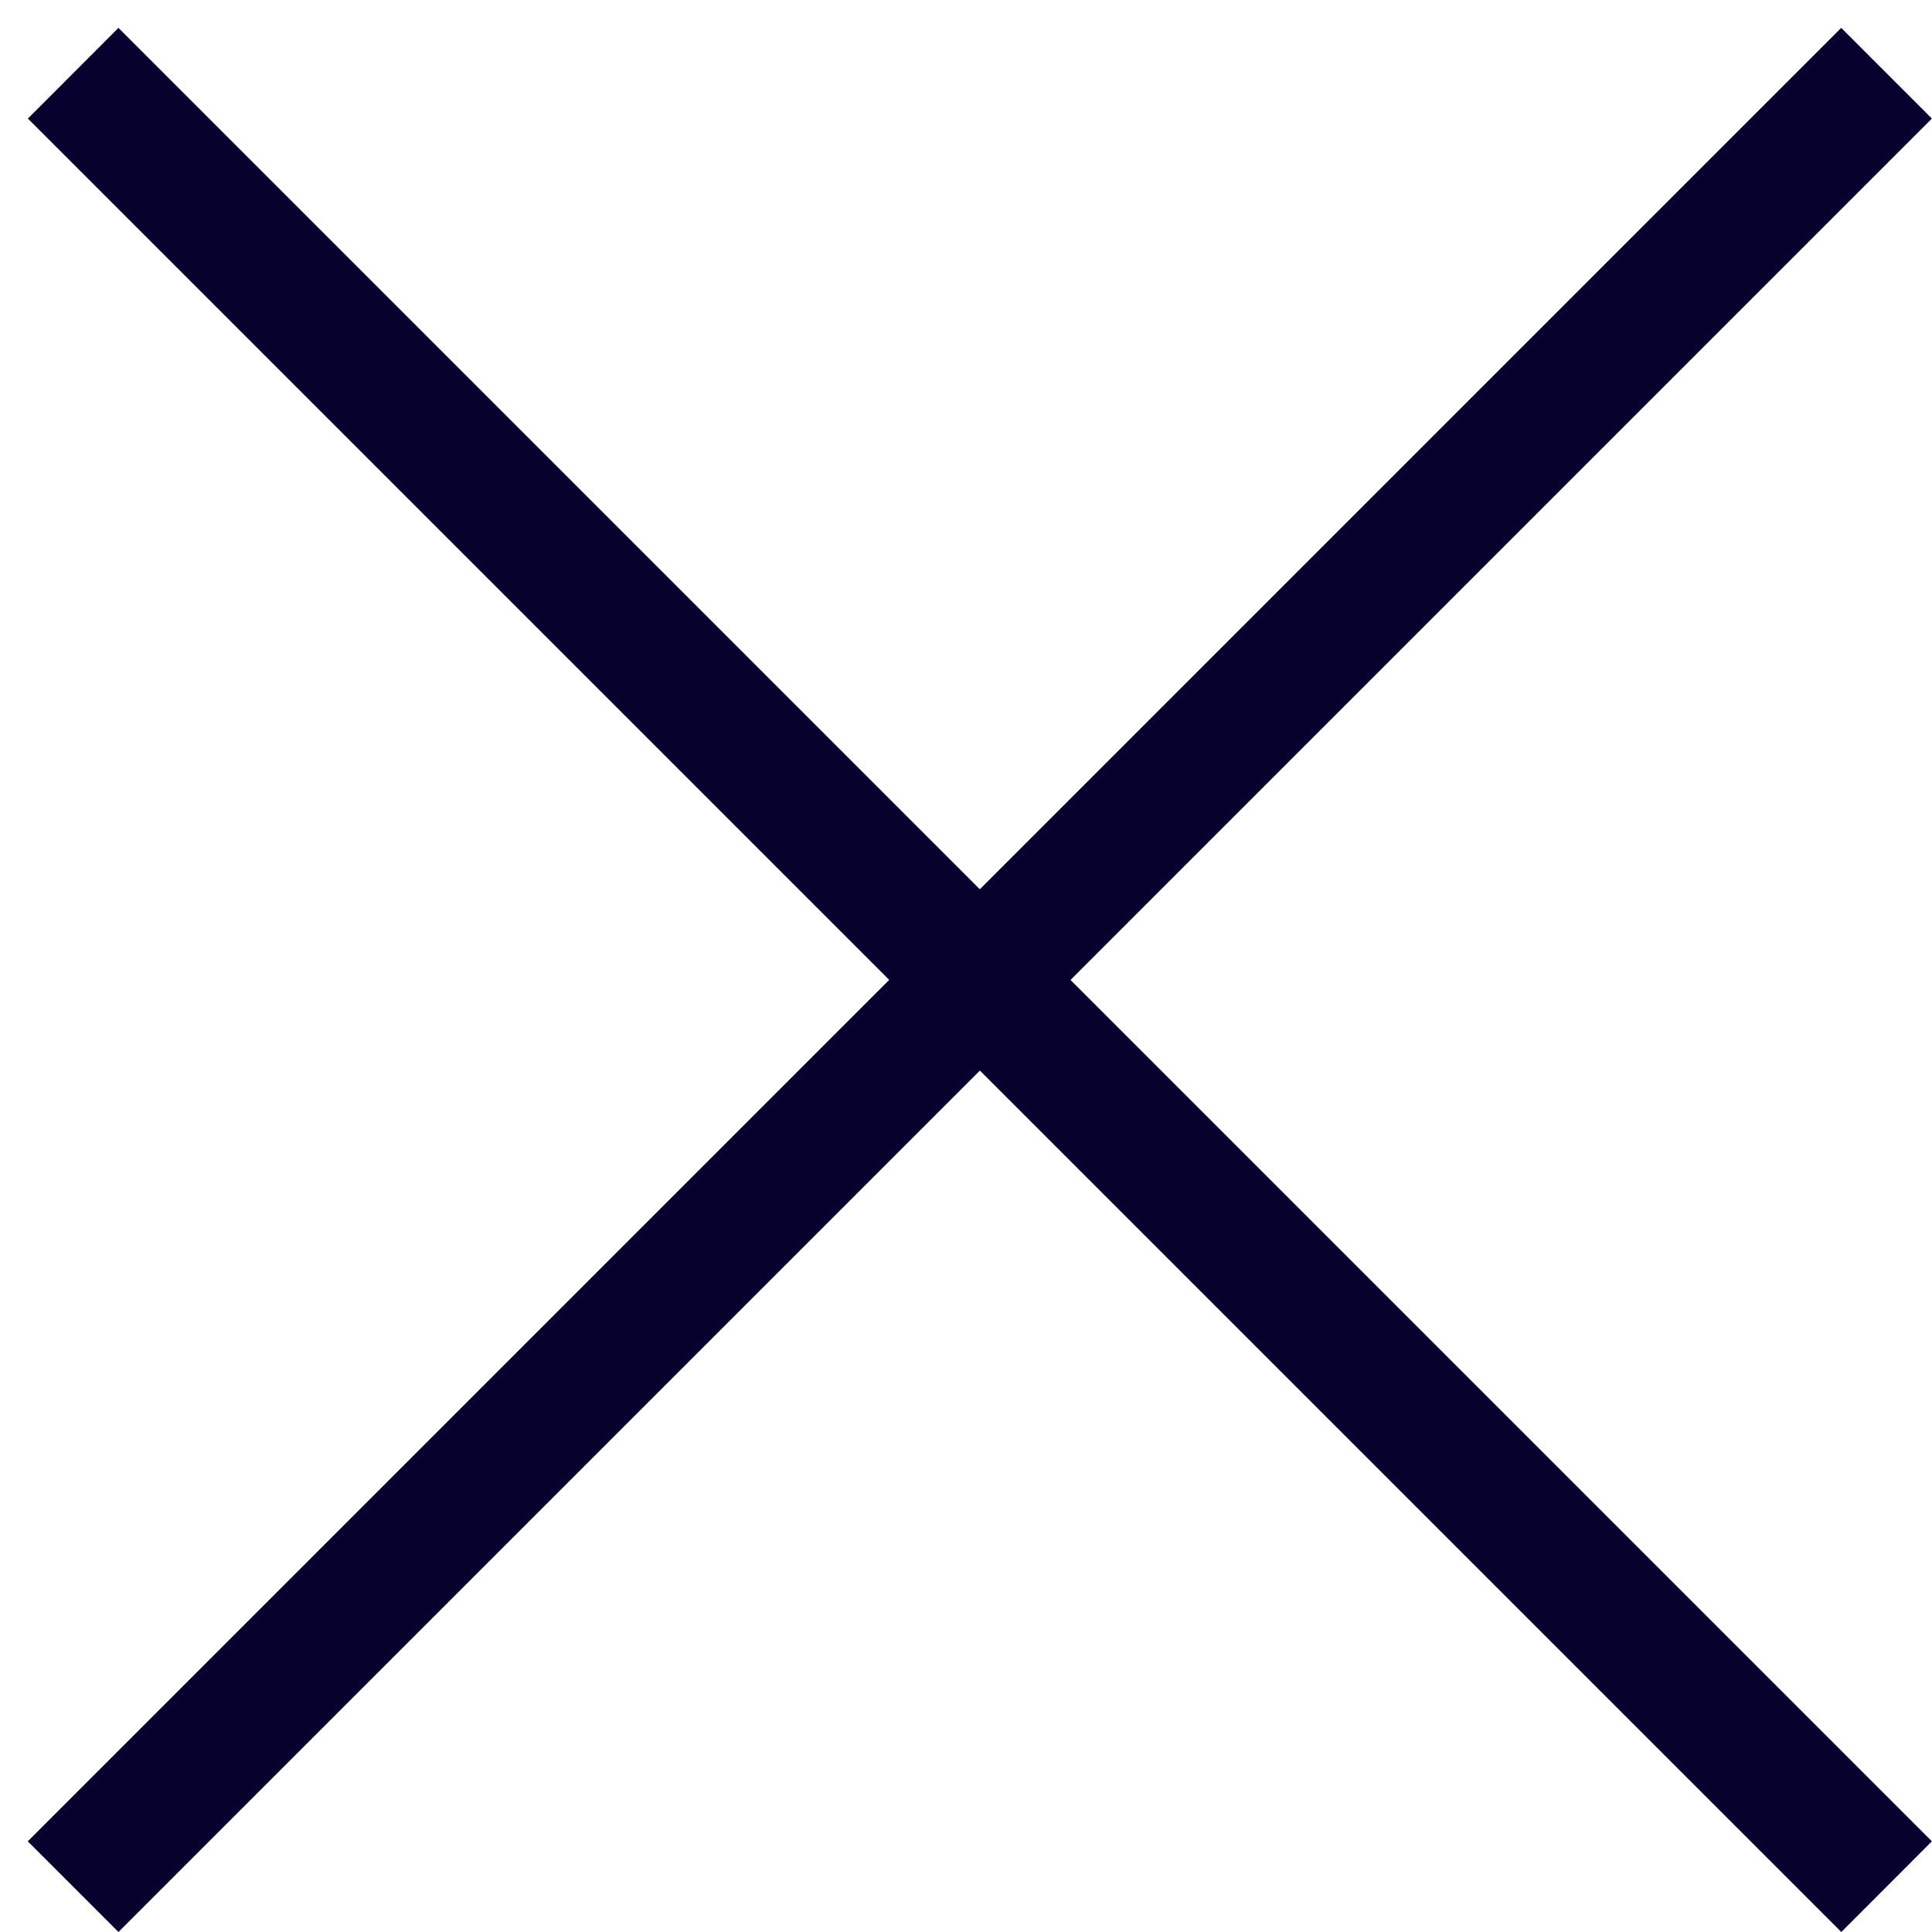<svg width="16" height="16" viewBox="0 0 16 16" fill="none" xmlns="http://www.w3.org/2000/svg">
<path d="M15.248 0.231L15.999 0.982L0.981 16L0.23 15.249L15.248 0.231Z" fill="#07012E"/>
<path d="M15.999 15.249L15.249 16L0.231 0.982L0.981 0.231L15.999 15.249Z" fill="#07012E"/>
</svg>
